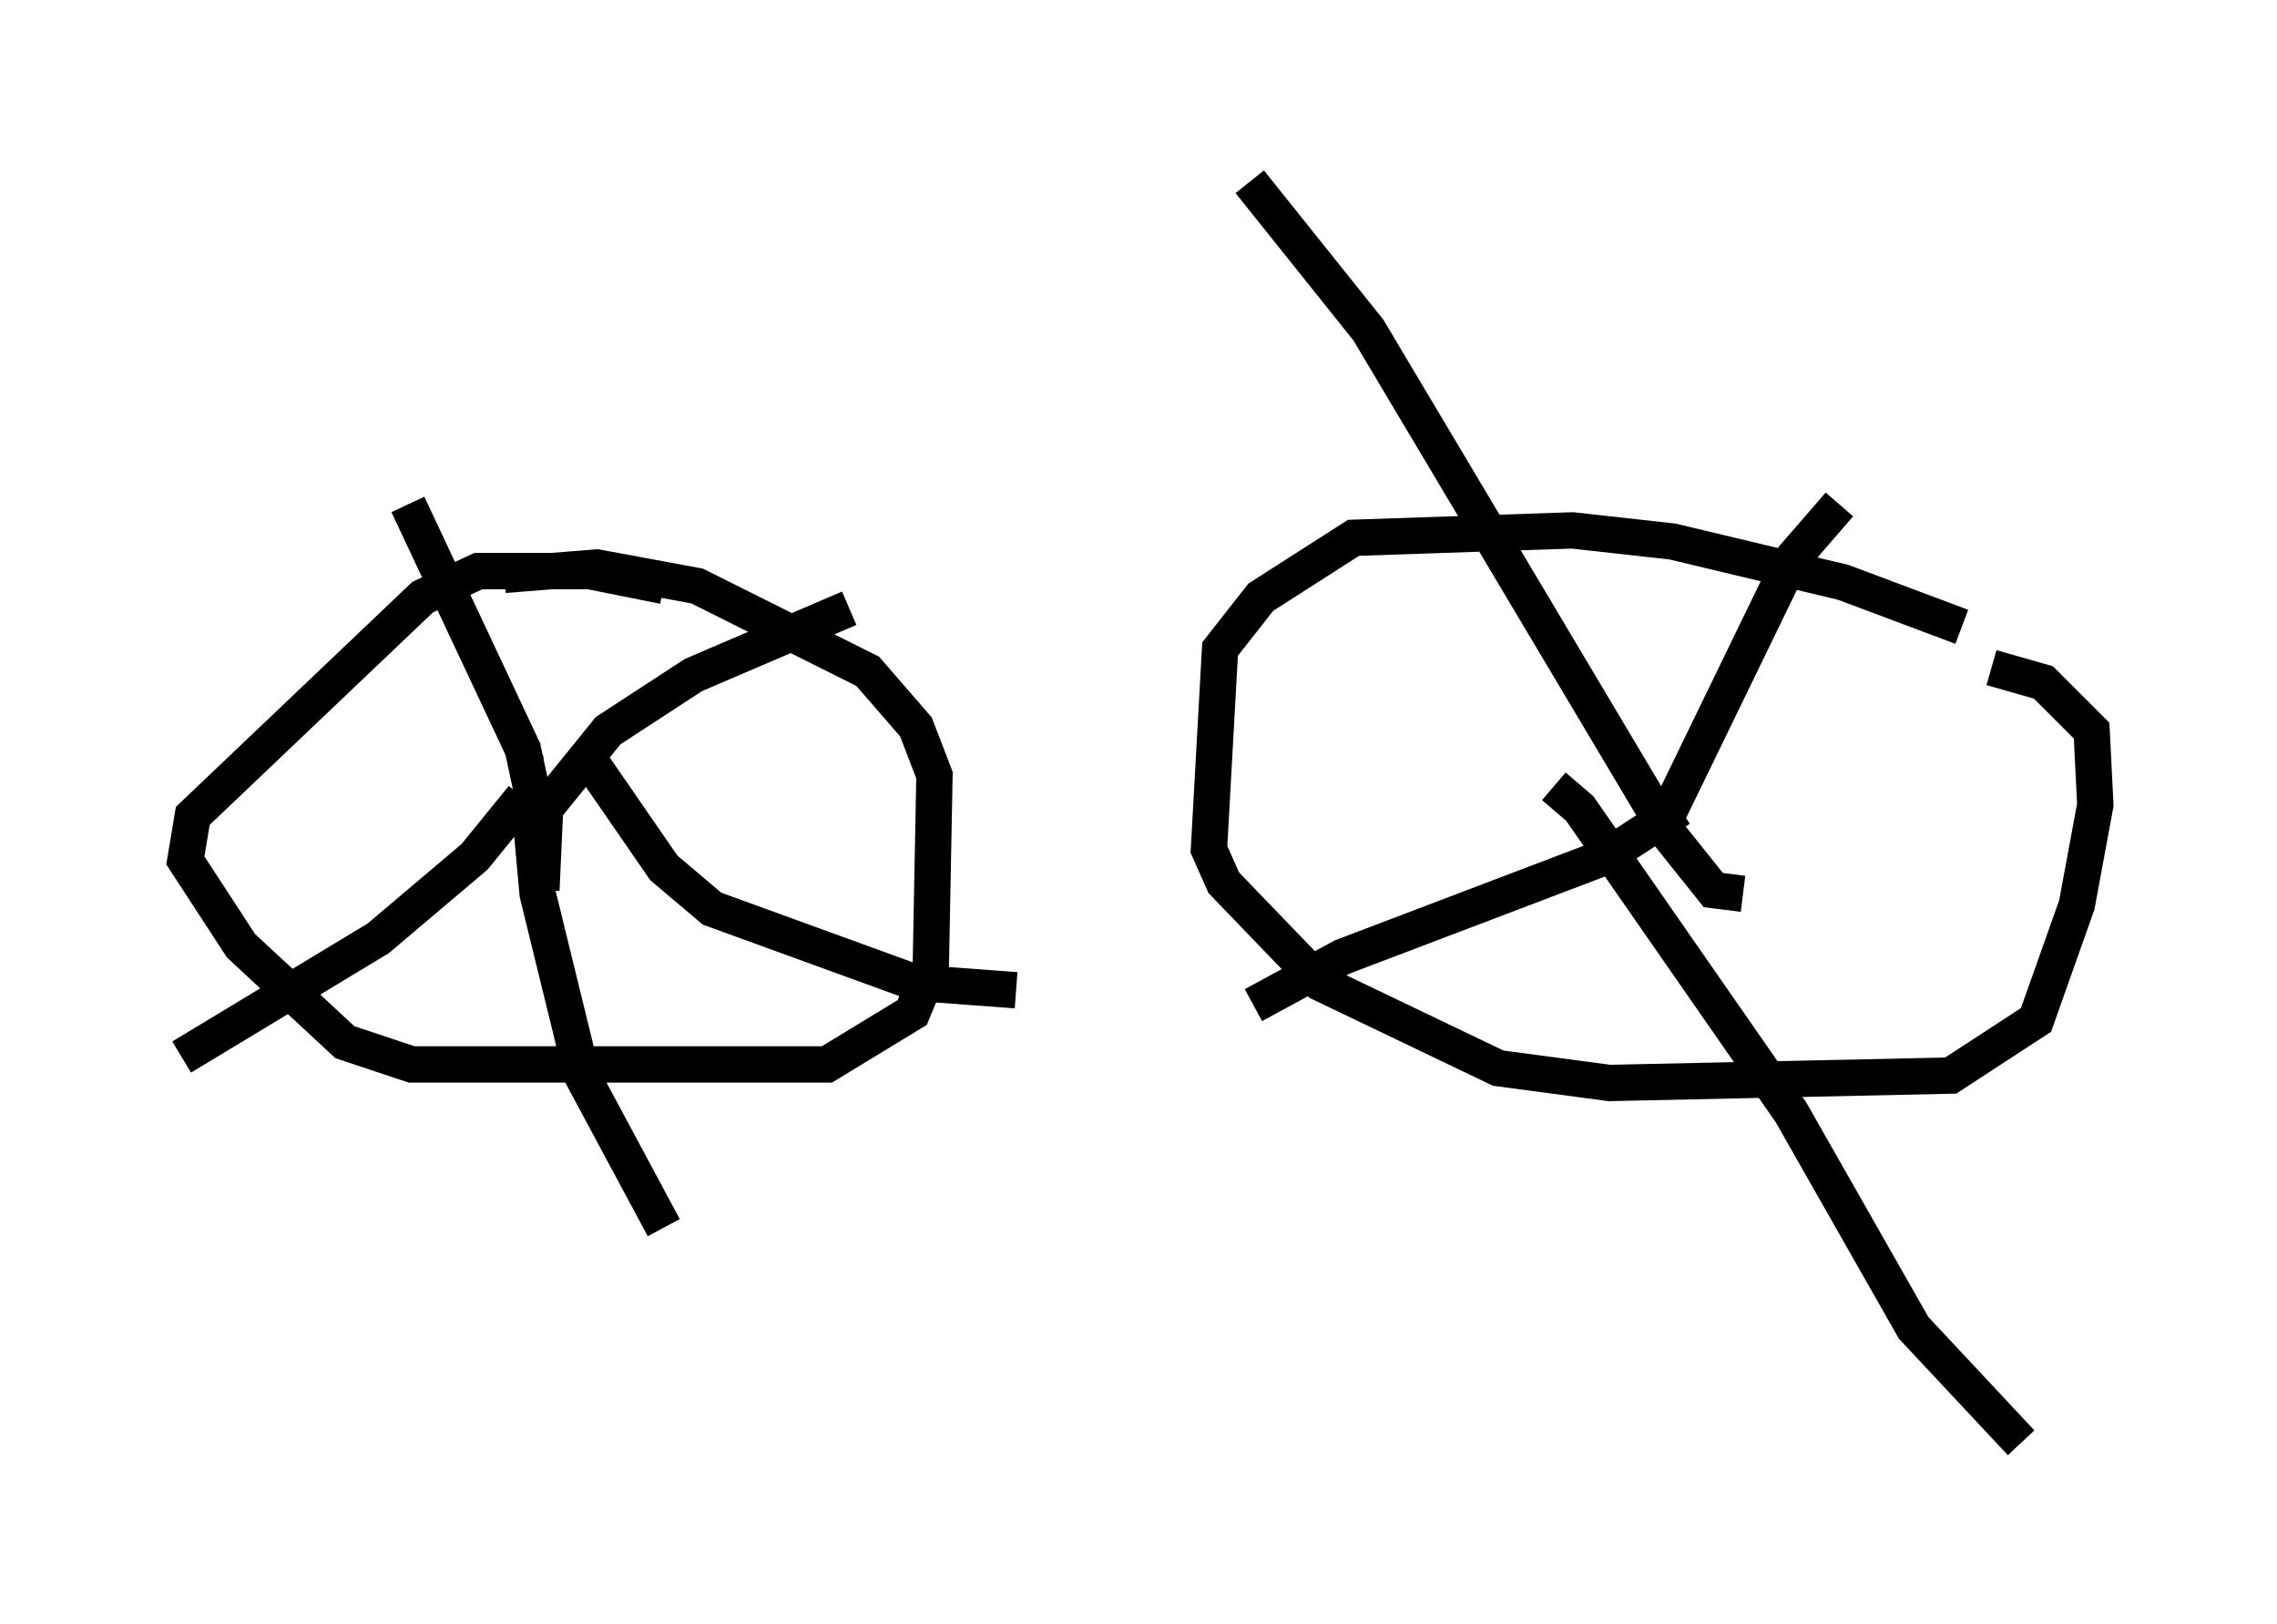 <?xml version="1.0" encoding="utf-8" ?>
<svg baseProfile="full" height="44.709" version="1.1" width="62.676" xmlns="http://www.w3.org/2000/svg" xmlns:ev="http://www.w3.org/2001/xml-events" xmlns:xlink="http://www.w3.org/1999/xlink"><defs /><rect fill="white" height="44.709" width="62.676" x="0" y="0" /><path d="M18.577, 16.638 m-0.306, -0.51 l-2.042, -0.408 -3.063, 0.0 l-1.531, 0.715 -6.329, 6.023 l-0.204, 1.225 1.531, 2.348 l2.858, 2.654 1.838, 0.613 l11.433, 0.0 2.348, -1.429 l0.51, -1.225 0.102, -5.308 l-0.51, -1.327 -1.327, -1.531 l-4.696, -2.348 -2.756, -0.51 l-2.552, 0.204 m40.119, 1.429 l-3.267, -1.225 -4.696, -1.123 l-2.756, -0.306 -6.023, 0.204 l-2.552, 1.633 -1.123, 1.429 l-0.306, 5.513 0.408, 0.919 l2.654, 2.756 4.9, 2.348 l3.063, 0.408 9.392, -0.204 l2.348, -1.531 1.123, -3.165 l0.51, -2.756 -0.102, -2.042 l-1.327, -1.327 -1.429, -0.408 m-40.528, 4.492 l0.306, -0.51 0.204, 2.246 l1.225, 5.002 2.246, 4.185 m-3.879, -11.842 l-1.327, 1.633 -2.654, 2.246 l-5.41, 3.267 m9.698, -7.044 l-0.306, -1.429 -3.165, -6.738 m3.675, 10.617 l0.102, -2.246 1.735, -2.144 l2.348, -1.531 4.288, -1.838 m-7.146, 4.185 l2.042, 2.96 1.327, 1.123 l5.615, 2.042 2.756, 0.204 m20.009, -2.654 l-0.817, -0.102 -1.225, -1.531 l-8.269, -13.883 -3.267, -4.083 m11.433, 17.559 l3.471, -7.146 1.327, -1.531 m-4.39, 8.371 l-2.042, 1.327 -7.248, 2.756 l-2.45, 1.327 m8.269, -6.023 l0.715, 0.613 5.819, 8.371 l3.369, 5.921 2.96, 3.165 " fill="none" stroke="black" stroke-width="1" /></svg>